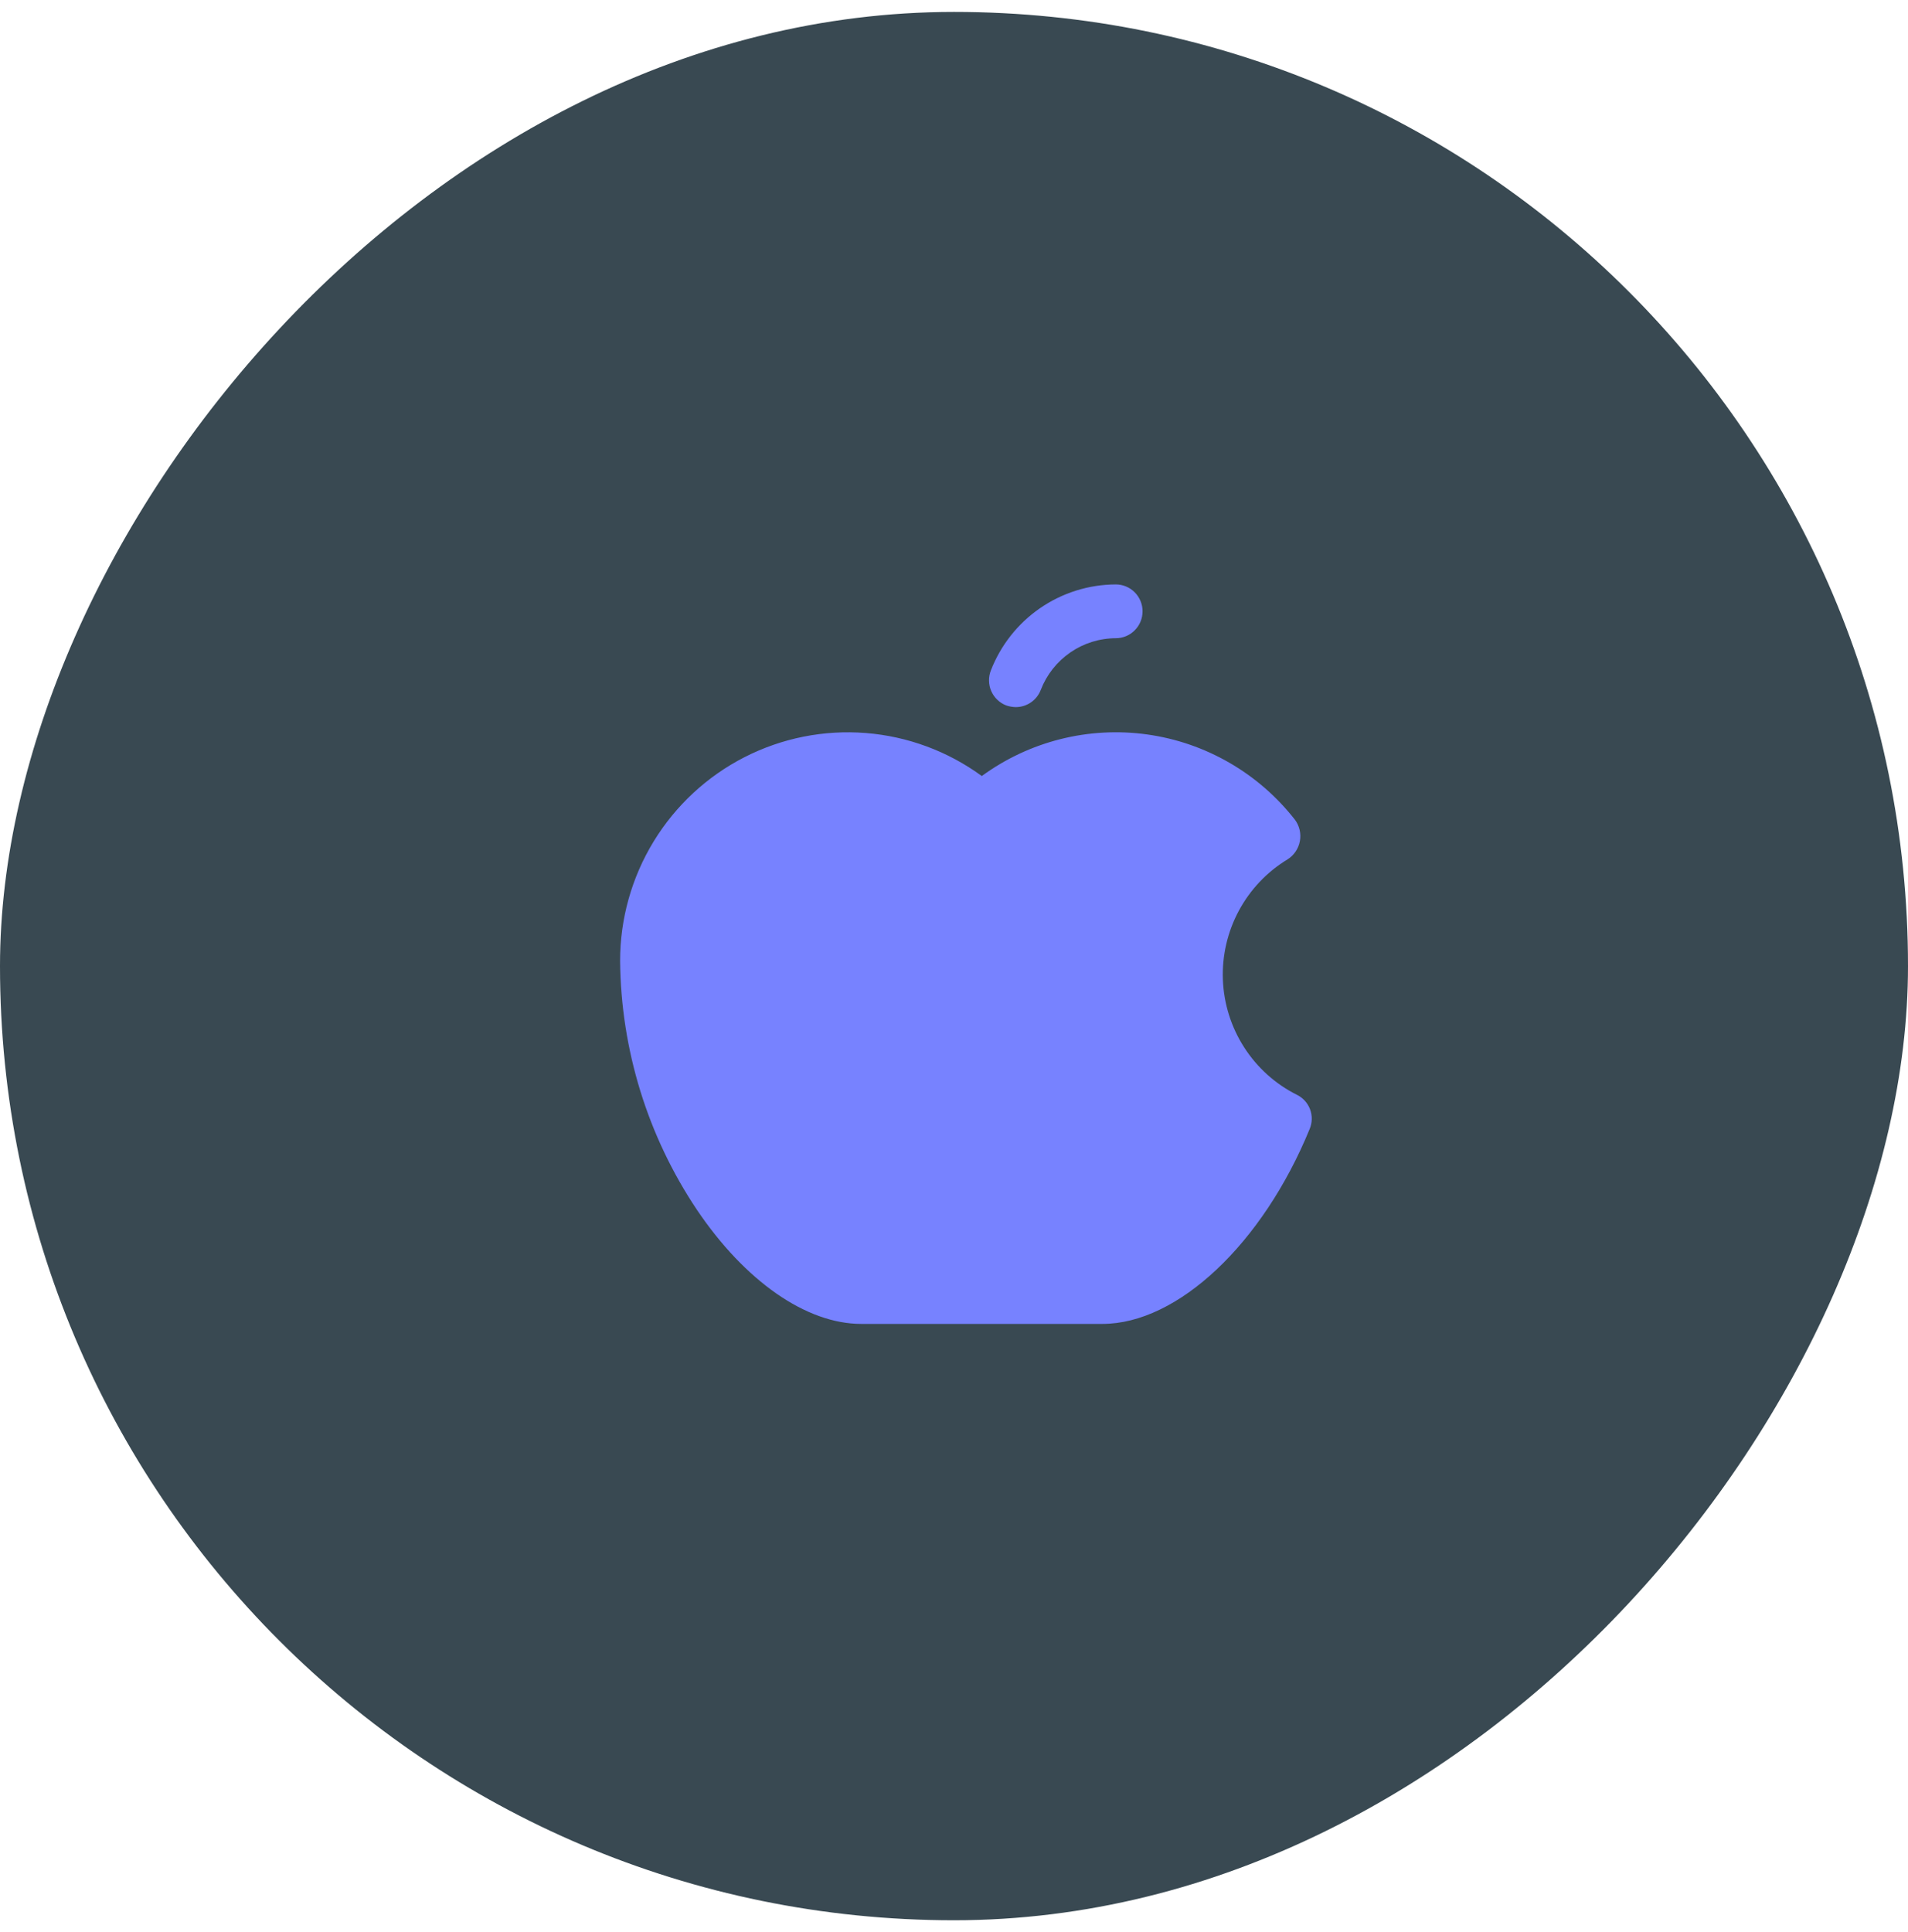 <svg width="80" height="81" viewBox="0 0 80 81" fill="none" xmlns="http://www.w3.org/2000/svg">
<rect width="80" height="80" rx="40" transform="matrix(-1 0 0 1 80 0.5)" fill="#394952"/>
<path d="M41.545 28.107C41.956 27.048 42.676 26.137 43.61 25.494C44.544 24.851 45.65 24.504 46.783 24.5C47.081 24.5 47.367 24.619 47.577 24.83C47.788 25.042 47.906 25.328 47.906 25.627C47.906 25.926 47.788 26.213 47.577 26.424C47.367 26.636 47.081 26.755 46.783 26.755C46.102 26.757 45.437 26.965 44.876 27.352C44.315 27.739 43.883 28.287 43.637 28.924C43.555 29.137 43.41 29.32 43.222 29.448C43.034 29.576 42.812 29.644 42.584 29.643C42.45 29.64 42.318 29.616 42.191 29.573C42.052 29.52 41.925 29.44 41.818 29.337C41.71 29.235 41.623 29.111 41.563 28.975C41.503 28.839 41.471 28.692 41.468 28.543C41.464 28.394 41.491 28.246 41.545 28.107ZM54.366 45.89C53.468 45.438 52.708 44.752 52.164 43.904C51.62 43.056 51.313 42.078 51.274 41.071C51.235 40.063 51.467 39.064 51.944 38.177C52.421 37.289 53.126 36.547 53.986 36.026C54.12 35.941 54.235 35.83 54.323 35.698C54.412 35.567 54.473 35.419 54.502 35.263C54.531 35.106 54.527 34.946 54.492 34.791C54.456 34.637 54.389 34.491 54.295 34.364C52.769 32.412 50.548 31.131 48.099 30.789C45.65 30.448 43.165 31.072 41.166 32.532C39.741 31.492 38.058 30.868 36.302 30.729C34.546 30.589 32.785 30.94 31.216 31.742C29.646 32.544 28.328 33.767 27.407 35.274C26.487 36.781 26 38.514 26 40.282C26.034 43.998 27.152 47.623 29.216 50.709C31.238 53.711 33.808 55.5 36.111 55.5H46.221C49.381 55.5 52.947 52.132 54.913 47.327C55.024 47.063 55.029 46.766 54.927 46.498C54.825 46.231 54.624 46.013 54.366 45.89Z" fill="#7782FF"/>
</svg>
